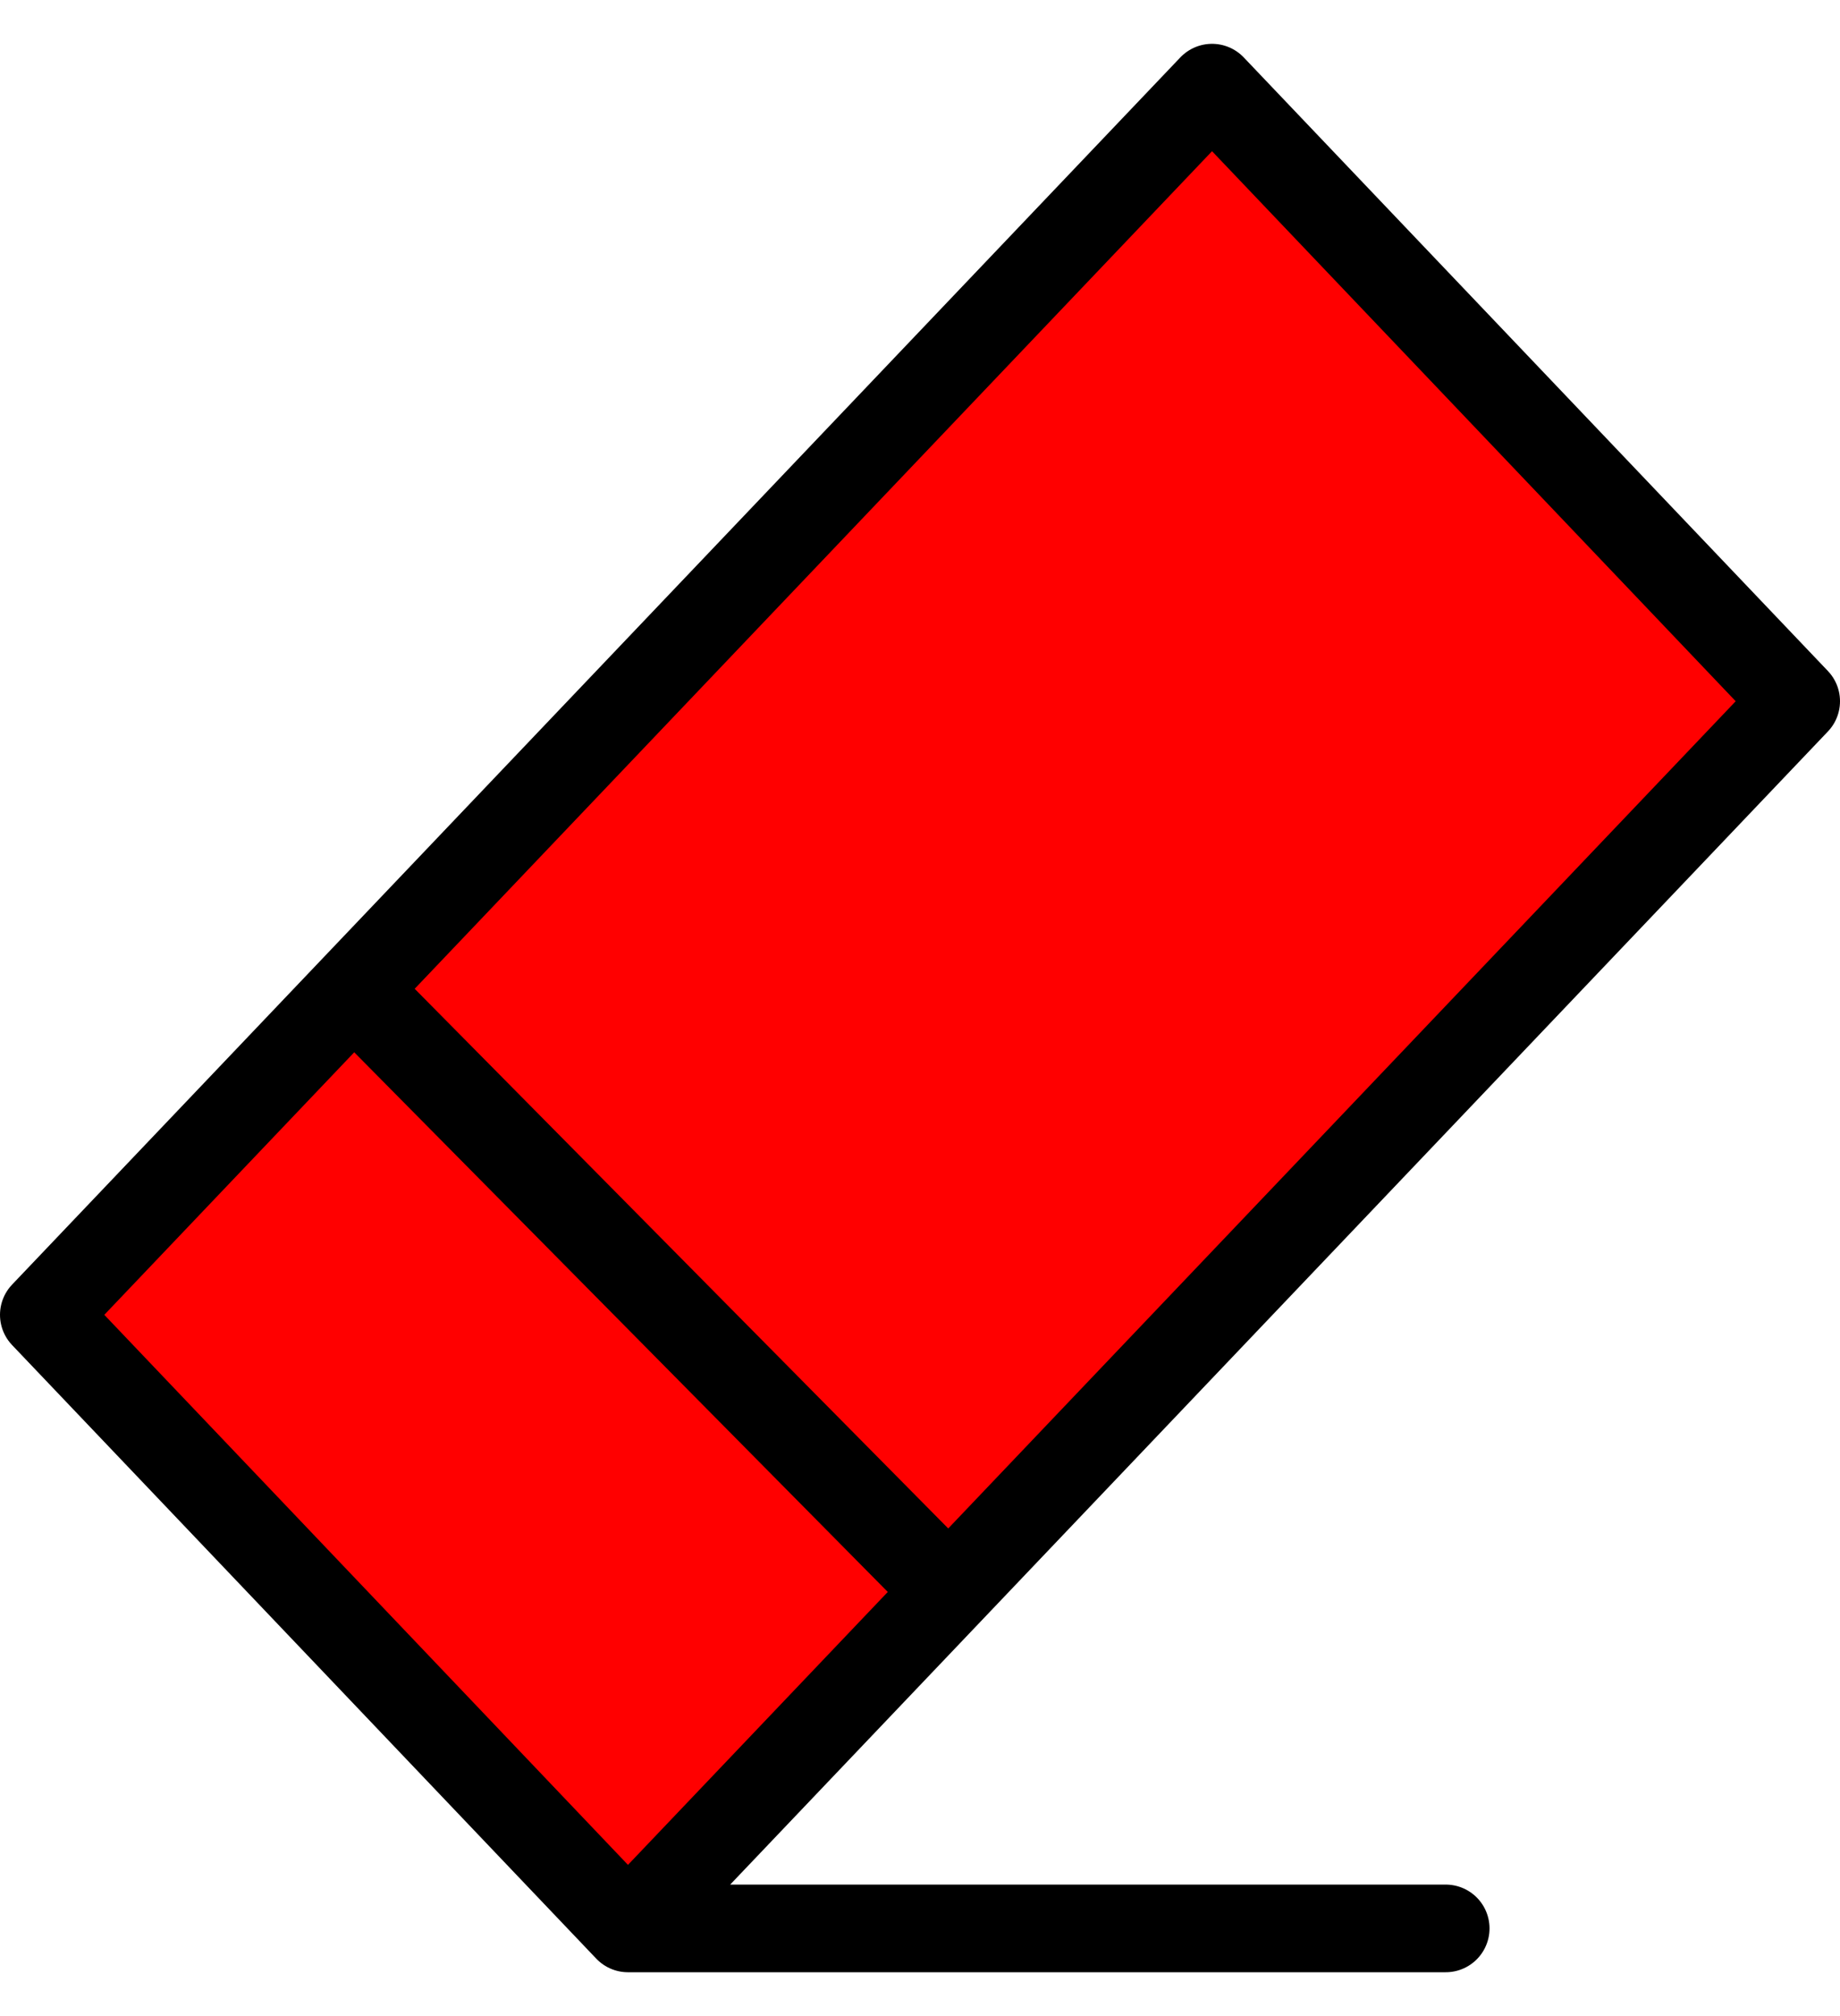 <svg width="21" height="23" viewBox="0 0 21 23" fill="none" xmlns="http://www.w3.org/2000/svg">
<path d="M13.833 1L20.5 8L10.829 18.155L7.167 22L0.5 15L4.036 11.287L13.833 1Z" fill="#FF0000"/>
<path d="M7.167 22L0.5 15L4.036 11.287M7.167 22L10.829 18.155M7.167 22H16.5M4.036 11.287L13.833 1L20.5 8L10.829 18.155M4.036 11.287L10.829 18.155" stroke="black" stroke-linecap="round" stroke-linejoin="round"/>
</svg>
